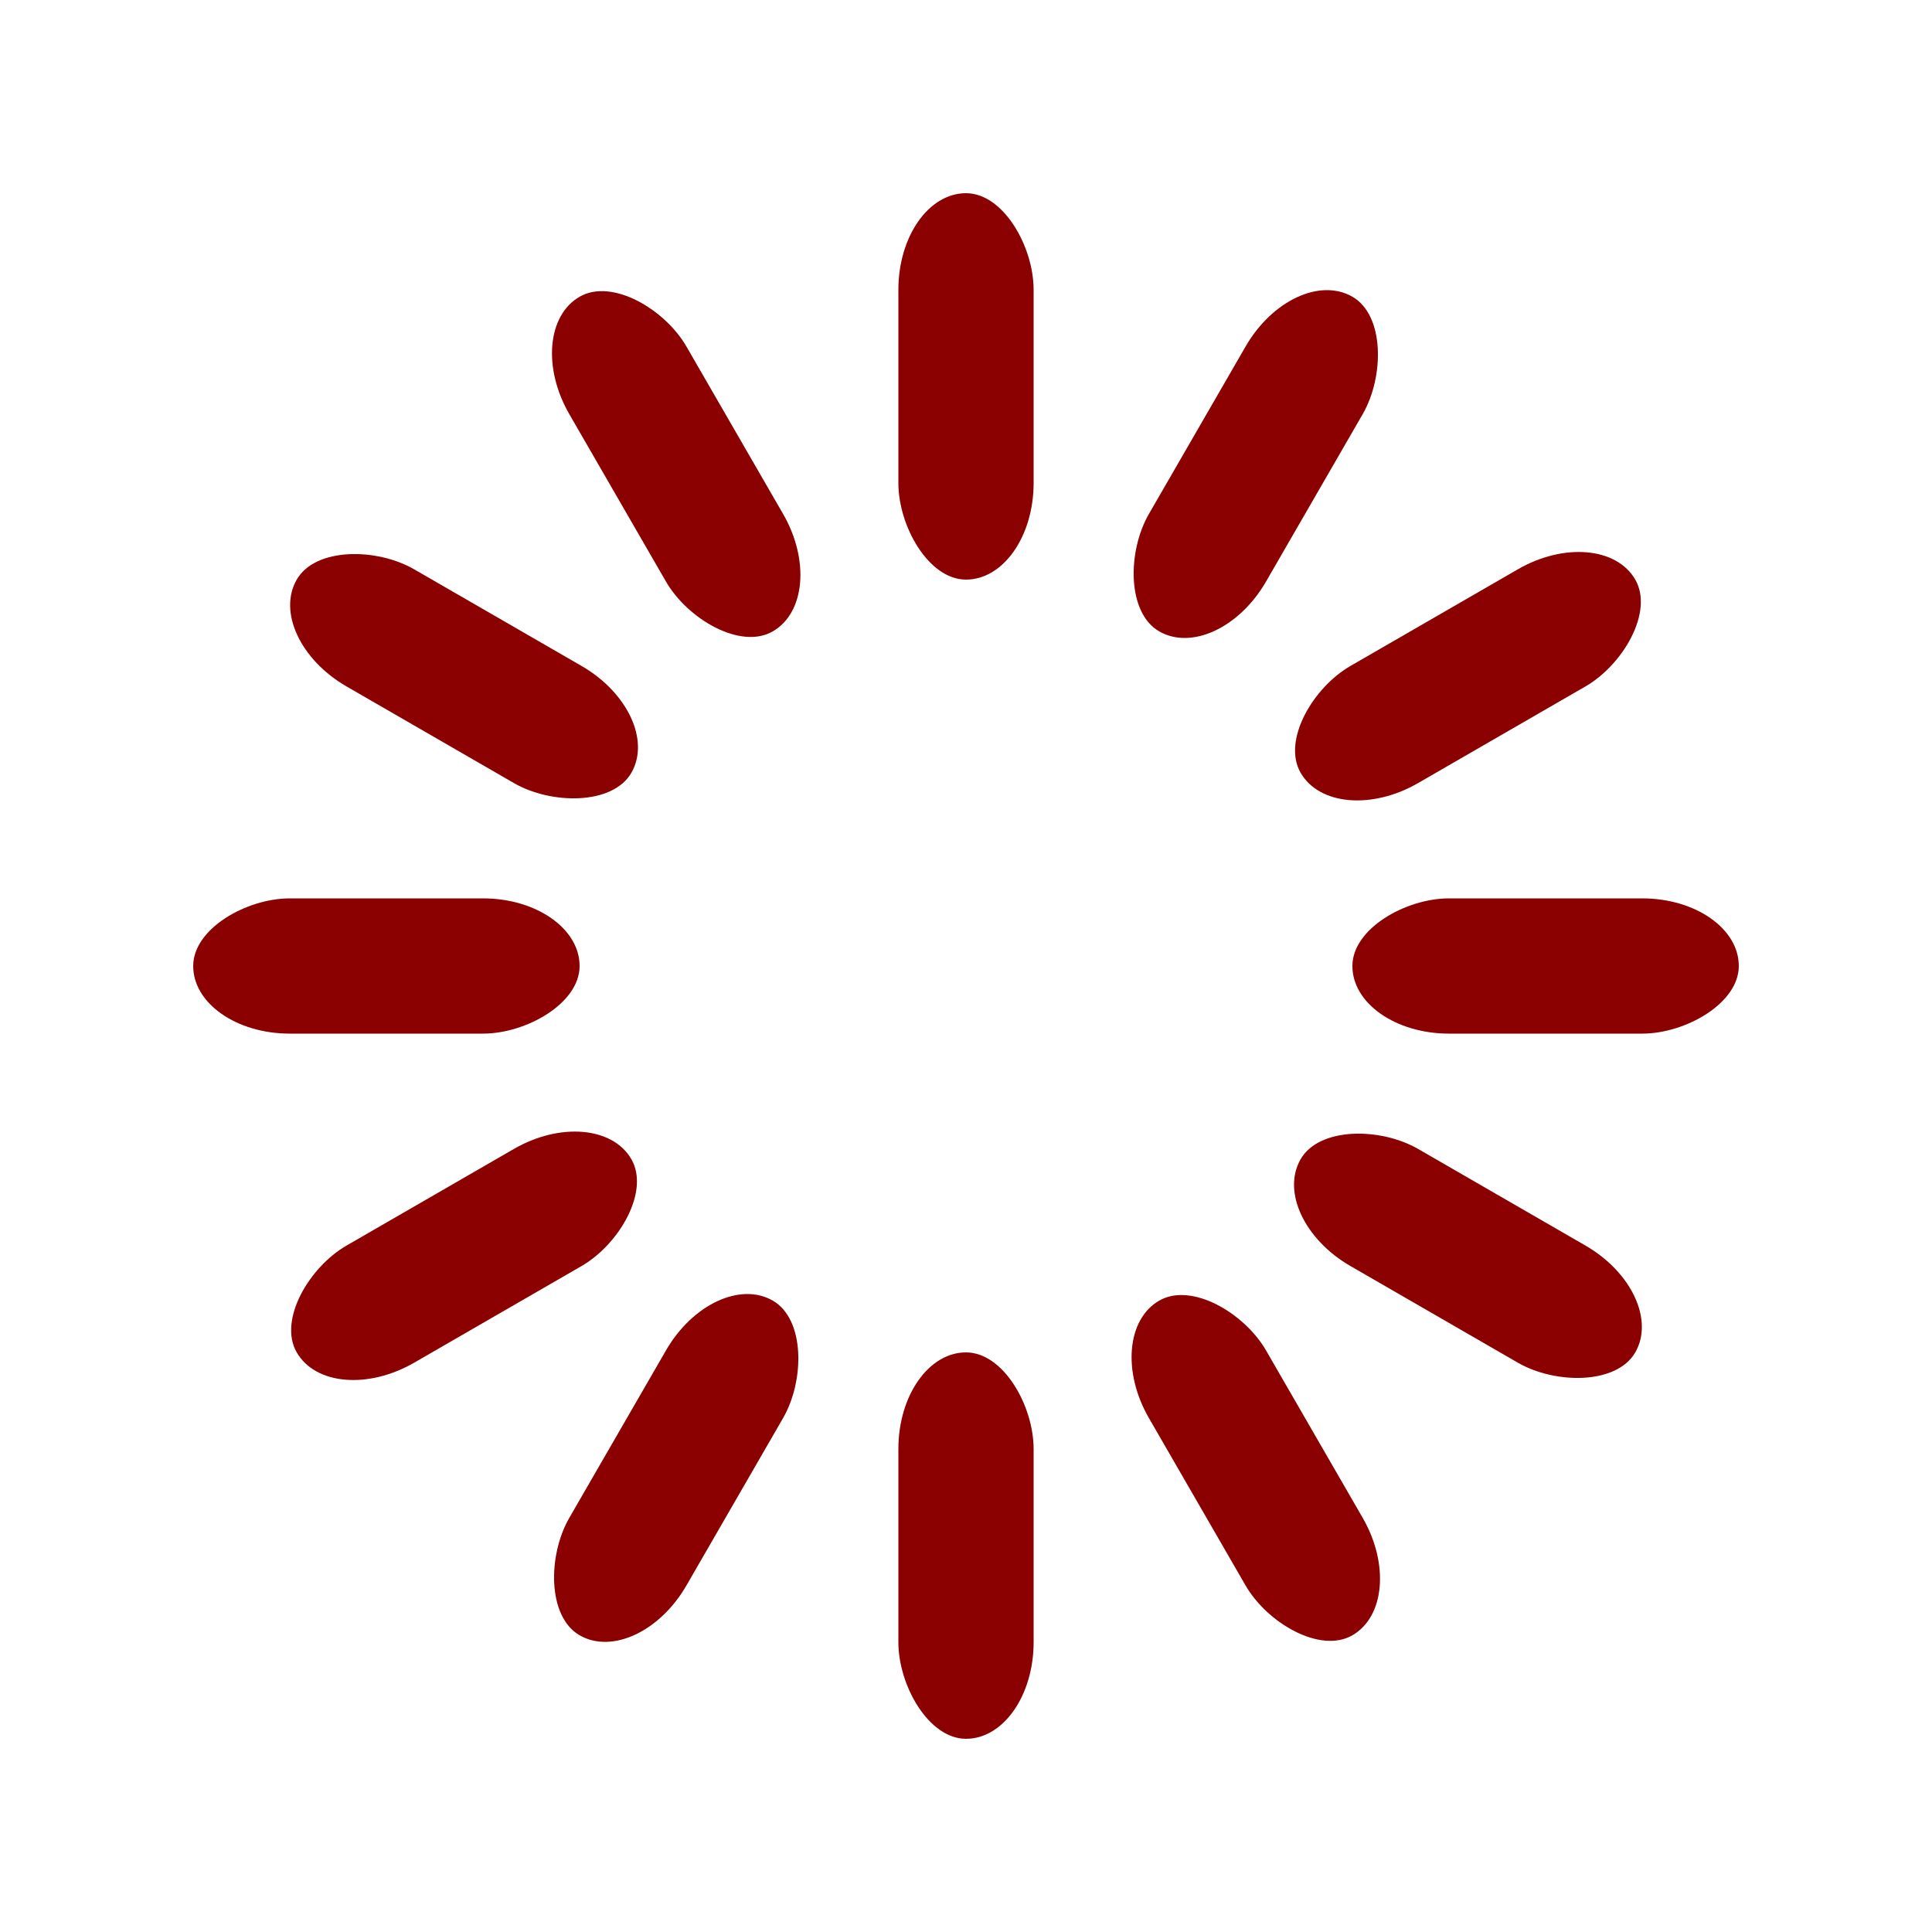 <svg width='80px' height='80px' xmlns="http://www.w3.org/2000/svg" viewBox="0 0 100 100" preserveAspectRatio="xMidYMid" class="uil-default"><rect x="0" y="0" width="100" height="100" fill="none" class="bk"></rect><rect  x='46.5' y='40' width='7' height='20' rx='5' ry='5' fill='darkred' transform='rotate(0 50 50) translate(0 -30)'>  <animate attributeName='opacity' from='1' to='0' dur='2s' begin='0s' repeatCount='indefinite'/></rect><rect  x='46.5' y='40' width='7' height='20' rx='5' ry='5' fill='darkred' transform='rotate(30 50 50) translate(0 -30)'>  <animate attributeName='opacity' from='1' to='0' dur='2s' begin='0.167s' repeatCount='indefinite'/></rect><rect  x='46.5' y='40' width='7' height='20' rx='5' ry='5' fill='darkred' transform='rotate(60 50 50) translate(0 -30)'>  <animate attributeName='opacity' from='1' to='0' dur='2s' begin='0.333s' repeatCount='indefinite'/></rect><rect  x='46.5' y='40' width='7' height='20' rx='5' ry='5' fill='darkred' transform='rotate(90 50 50) translate(0 -30)'>  <animate attributeName='opacity' from='1' to='0' dur='2s' begin='0.5s' repeatCount='indefinite'/></rect><rect  x='46.5' y='40' width='7' height='20' rx='5' ry='5' fill='darkred' transform='rotate(120 50 50) translate(0 -30)'>  <animate attributeName='opacity' from='1' to='0' dur='2s' begin='0.667s' repeatCount='indefinite'/></rect><rect  x='46.5' y='40' width='7' height='20' rx='5' ry='5' fill='darkred' transform='rotate(150 50 50) translate(0 -30)'>  <animate attributeName='opacity' from='1' to='0' dur='2s' begin='0.833s' repeatCount='indefinite'/></rect><rect  x='46.5' y='40' width='7' height='20' rx='5' ry='5' fill='darkred' transform='rotate(180 50 50) translate(0 -30)'>  <animate attributeName='opacity' from='1' to='0' dur='2s' begin='1s' repeatCount='indefinite'/></rect><rect  x='46.5' y='40' width='7' height='20' rx='5' ry='5' fill='darkred' transform='rotate(210 50 50) translate(0 -30)'>  <animate attributeName='opacity' from='1' to='0' dur='2s' begin='1.167s' repeatCount='indefinite'/></rect><rect  x='46.5' y='40' width='7' height='20' rx='5' ry='5' fill='darkred' transform='rotate(240 50 50) translate(0 -30)'>  <animate attributeName='opacity' from='1' to='0' dur='2s' begin='1.333s' repeatCount='indefinite'/></rect><rect  x='46.5' y='40' width='7' height='20' rx='5' ry='5' fill='darkred' transform='rotate(270 50 50) translate(0 -30)'>  <animate attributeName='opacity' from='1' to='0' dur='2s' begin='1.5s' repeatCount='indefinite'/></rect><rect  x='46.5' y='40' width='7' height='20' rx='5' ry='5' fill='darkred' transform='rotate(300 50 50) translate(0 -30)'>  <animate attributeName='opacity' from='1' to='0' dur='2s' begin='1.667s' repeatCount='indefinite'/></rect><rect  x='46.5' y='40' width='7' height='20' rx='5' ry='5' fill='darkred' transform='rotate(330 50 50) translate(0 -30)'>  <animate attributeName='opacity' from='1' to='0' dur='2s' begin='1.833s' repeatCount='indefinite'/></rect></svg>